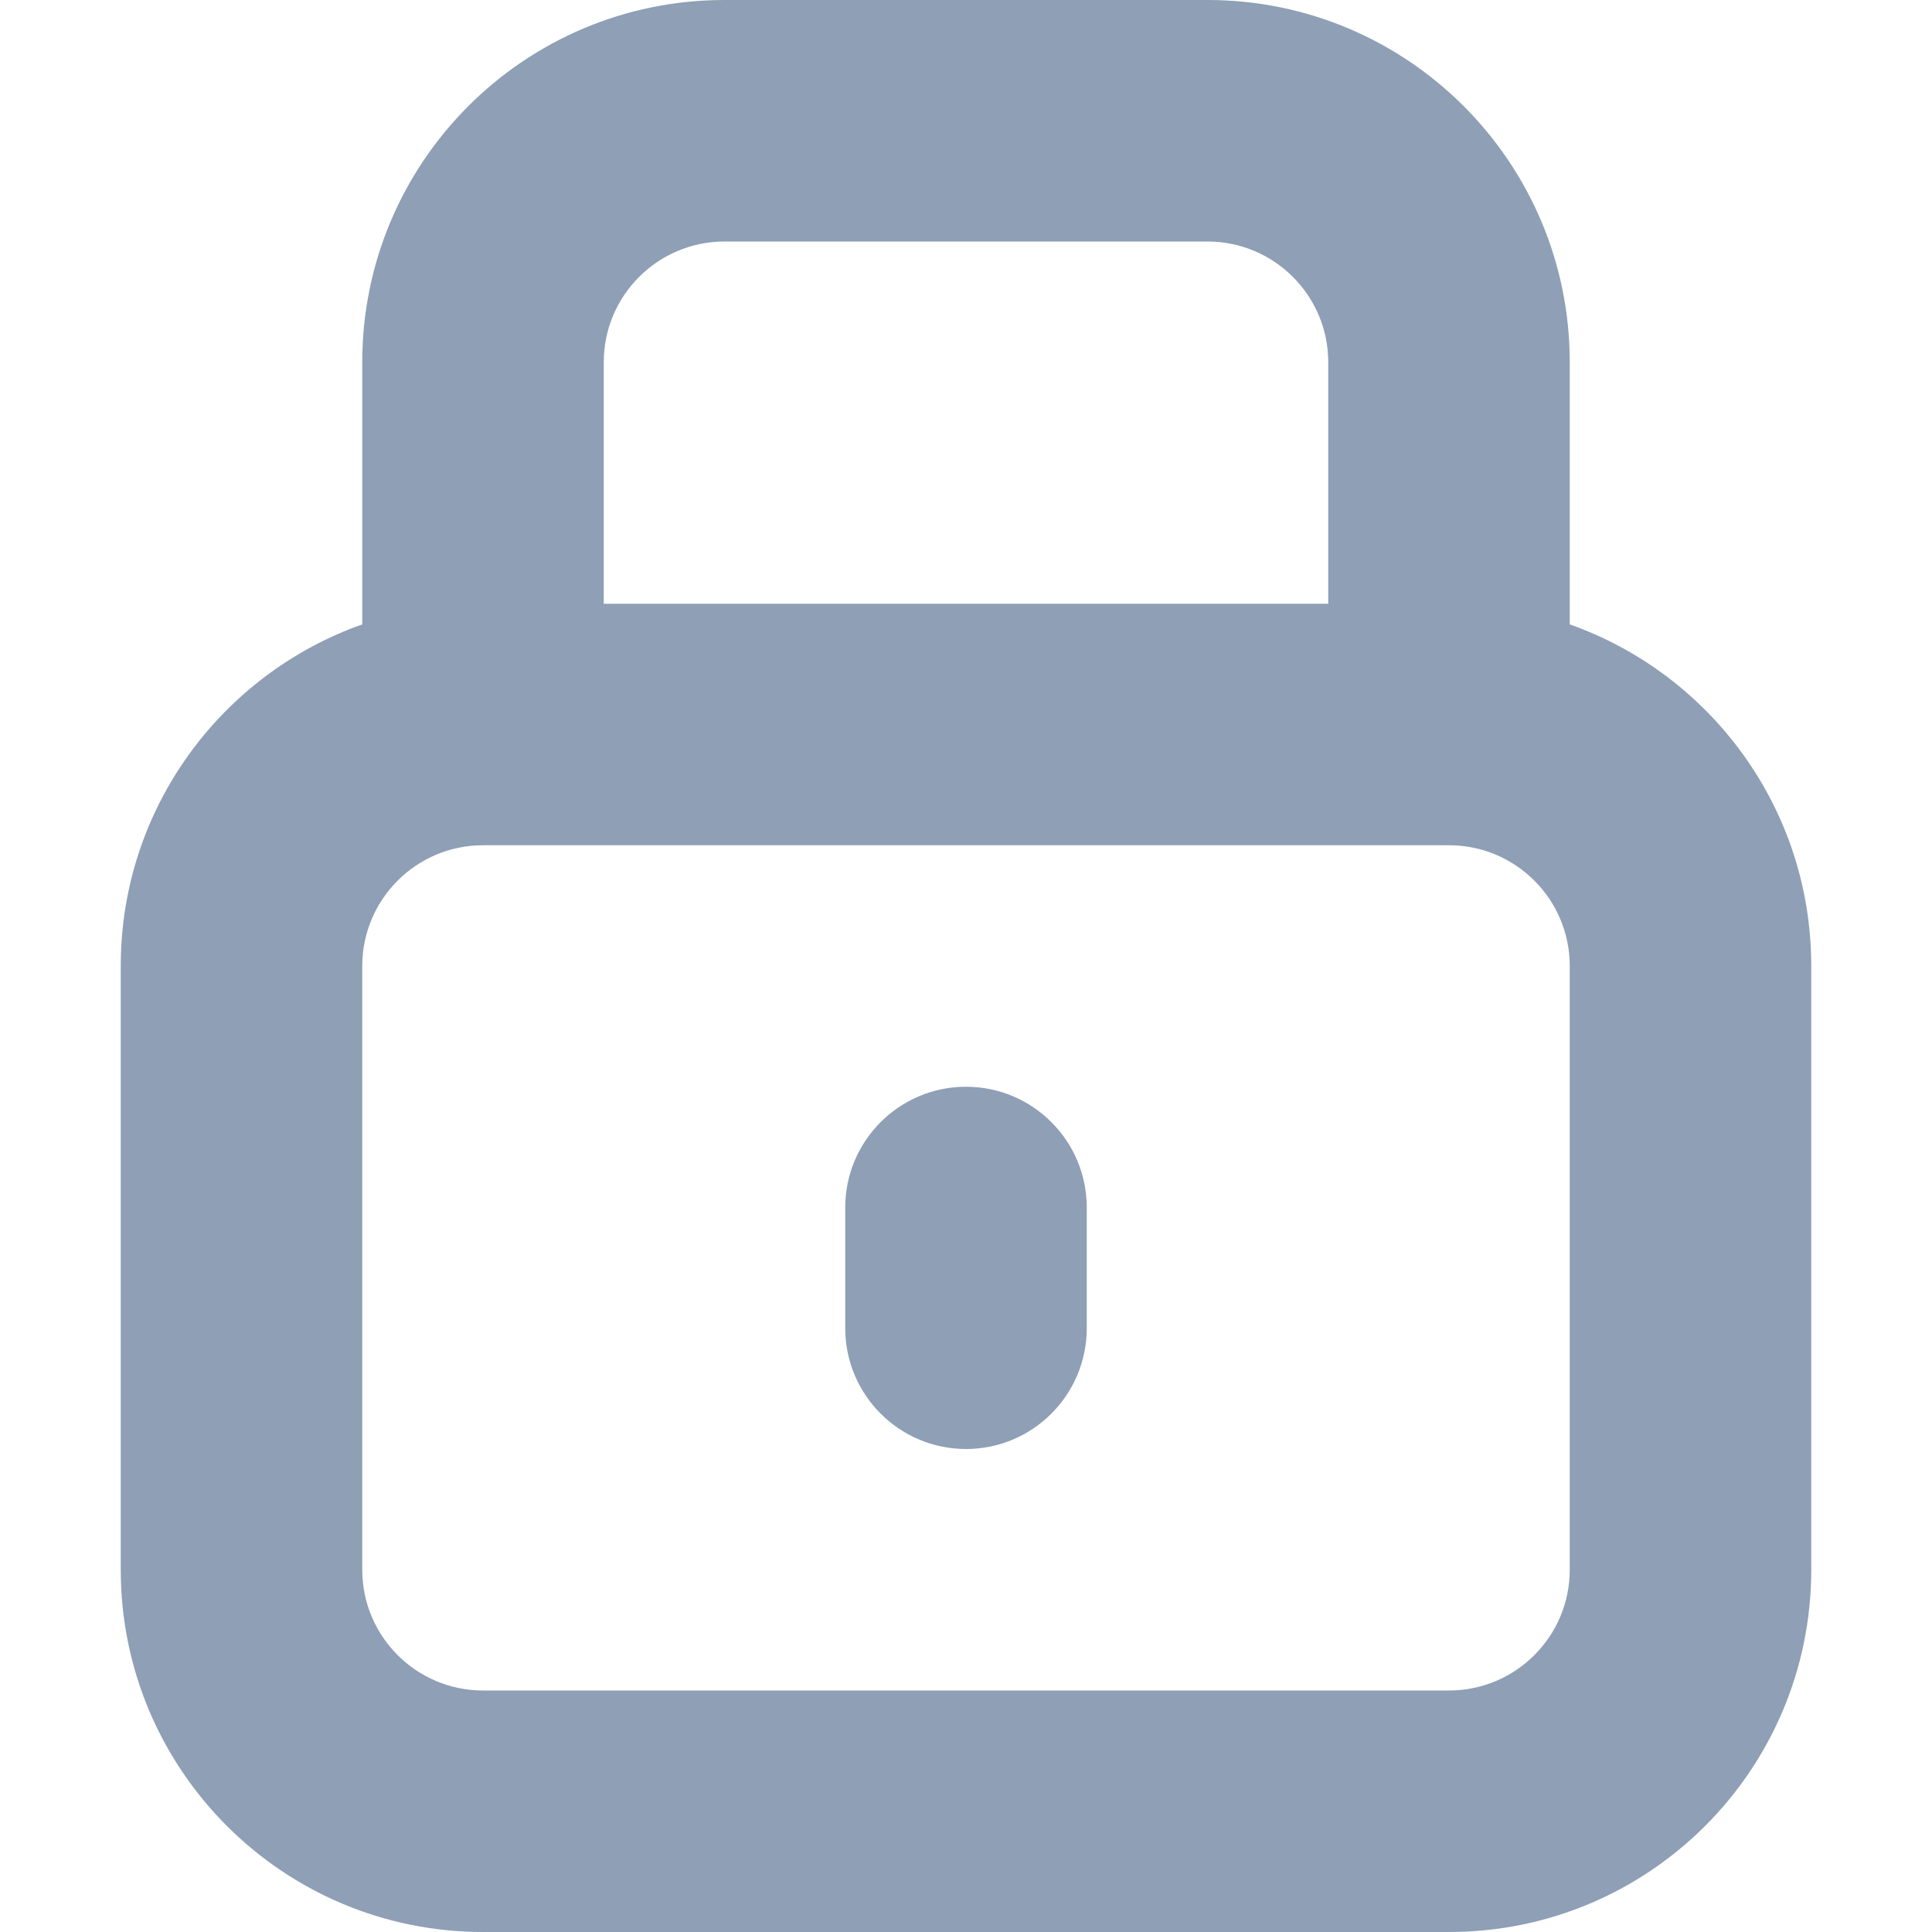 <?xml version="1.0" encoding="UTF-8"?>
<svg width="16px" height="16px" viewBox="0 0 16 16" version="1.1" xmlns="http://www.w3.org/2000/svg" xmlns:xlink="http://www.w3.org/1999/xlink">
    <!-- Generator: Sketch 48.1 (47250) - http://www.bohemiancoding.com/sketch -->
    <title>Icons / Lock / Locked</title>
    <desc>Created with Sketch.</desc>
    <defs>
        <path d="M5,5 L11,5 L11,3 C11,2.448 10.552,2 10,2 L6,2 C5.448,2 5,2.448 5,3 L5,5 Z M13,5.171 C14.165,5.583 15,6.694 15,8 L15,13 C15,14.657 13.657,16 12,16 L4,16 C2.343,16 1,14.657 1,13 L1,8 C1,6.694 1.835,5.583 3,5.171 L3,3 C3,1.343 4.343,1.22124533e-15 6,8.8817842e-16 L10,1.11022302e-15 C11.657,4.4408921e-16 13,1.343 13,3 L13,5.171 Z M4,7 C3.448,7 3,7.448 3,8 L3,13 C3,13.552 3.448,14 4,14 L12,14 C12.552,14 13,13.552 13,13 L13,8 C13,7.448 12.552,7 12,7 L4,7 Z M8,9 C8.552,9 9,9.448 9,10 L9,11 C9,11.552 8.552,12 8,12 C7.448,12 7,11.552 7,11 L7,10 C7,9.448 7.448,9 8,9 Z" id="path-1"></path>
    </defs>
    <g id="Symbols" stroke="none" stroke-width="1" fill="none" fill-rule="evenodd">
        <g id="Icons-/-Lock-/-Locked">
            <mask id="mask-2" fill="white">
                <use xlink:href="#path-1"></use>
            </mask>
            <use id="Combined-Shape" fill="#8E9FB6" fill-rule="nonzero" xlink:href="#path-1"></use>
        </g>
    </g>
</svg>